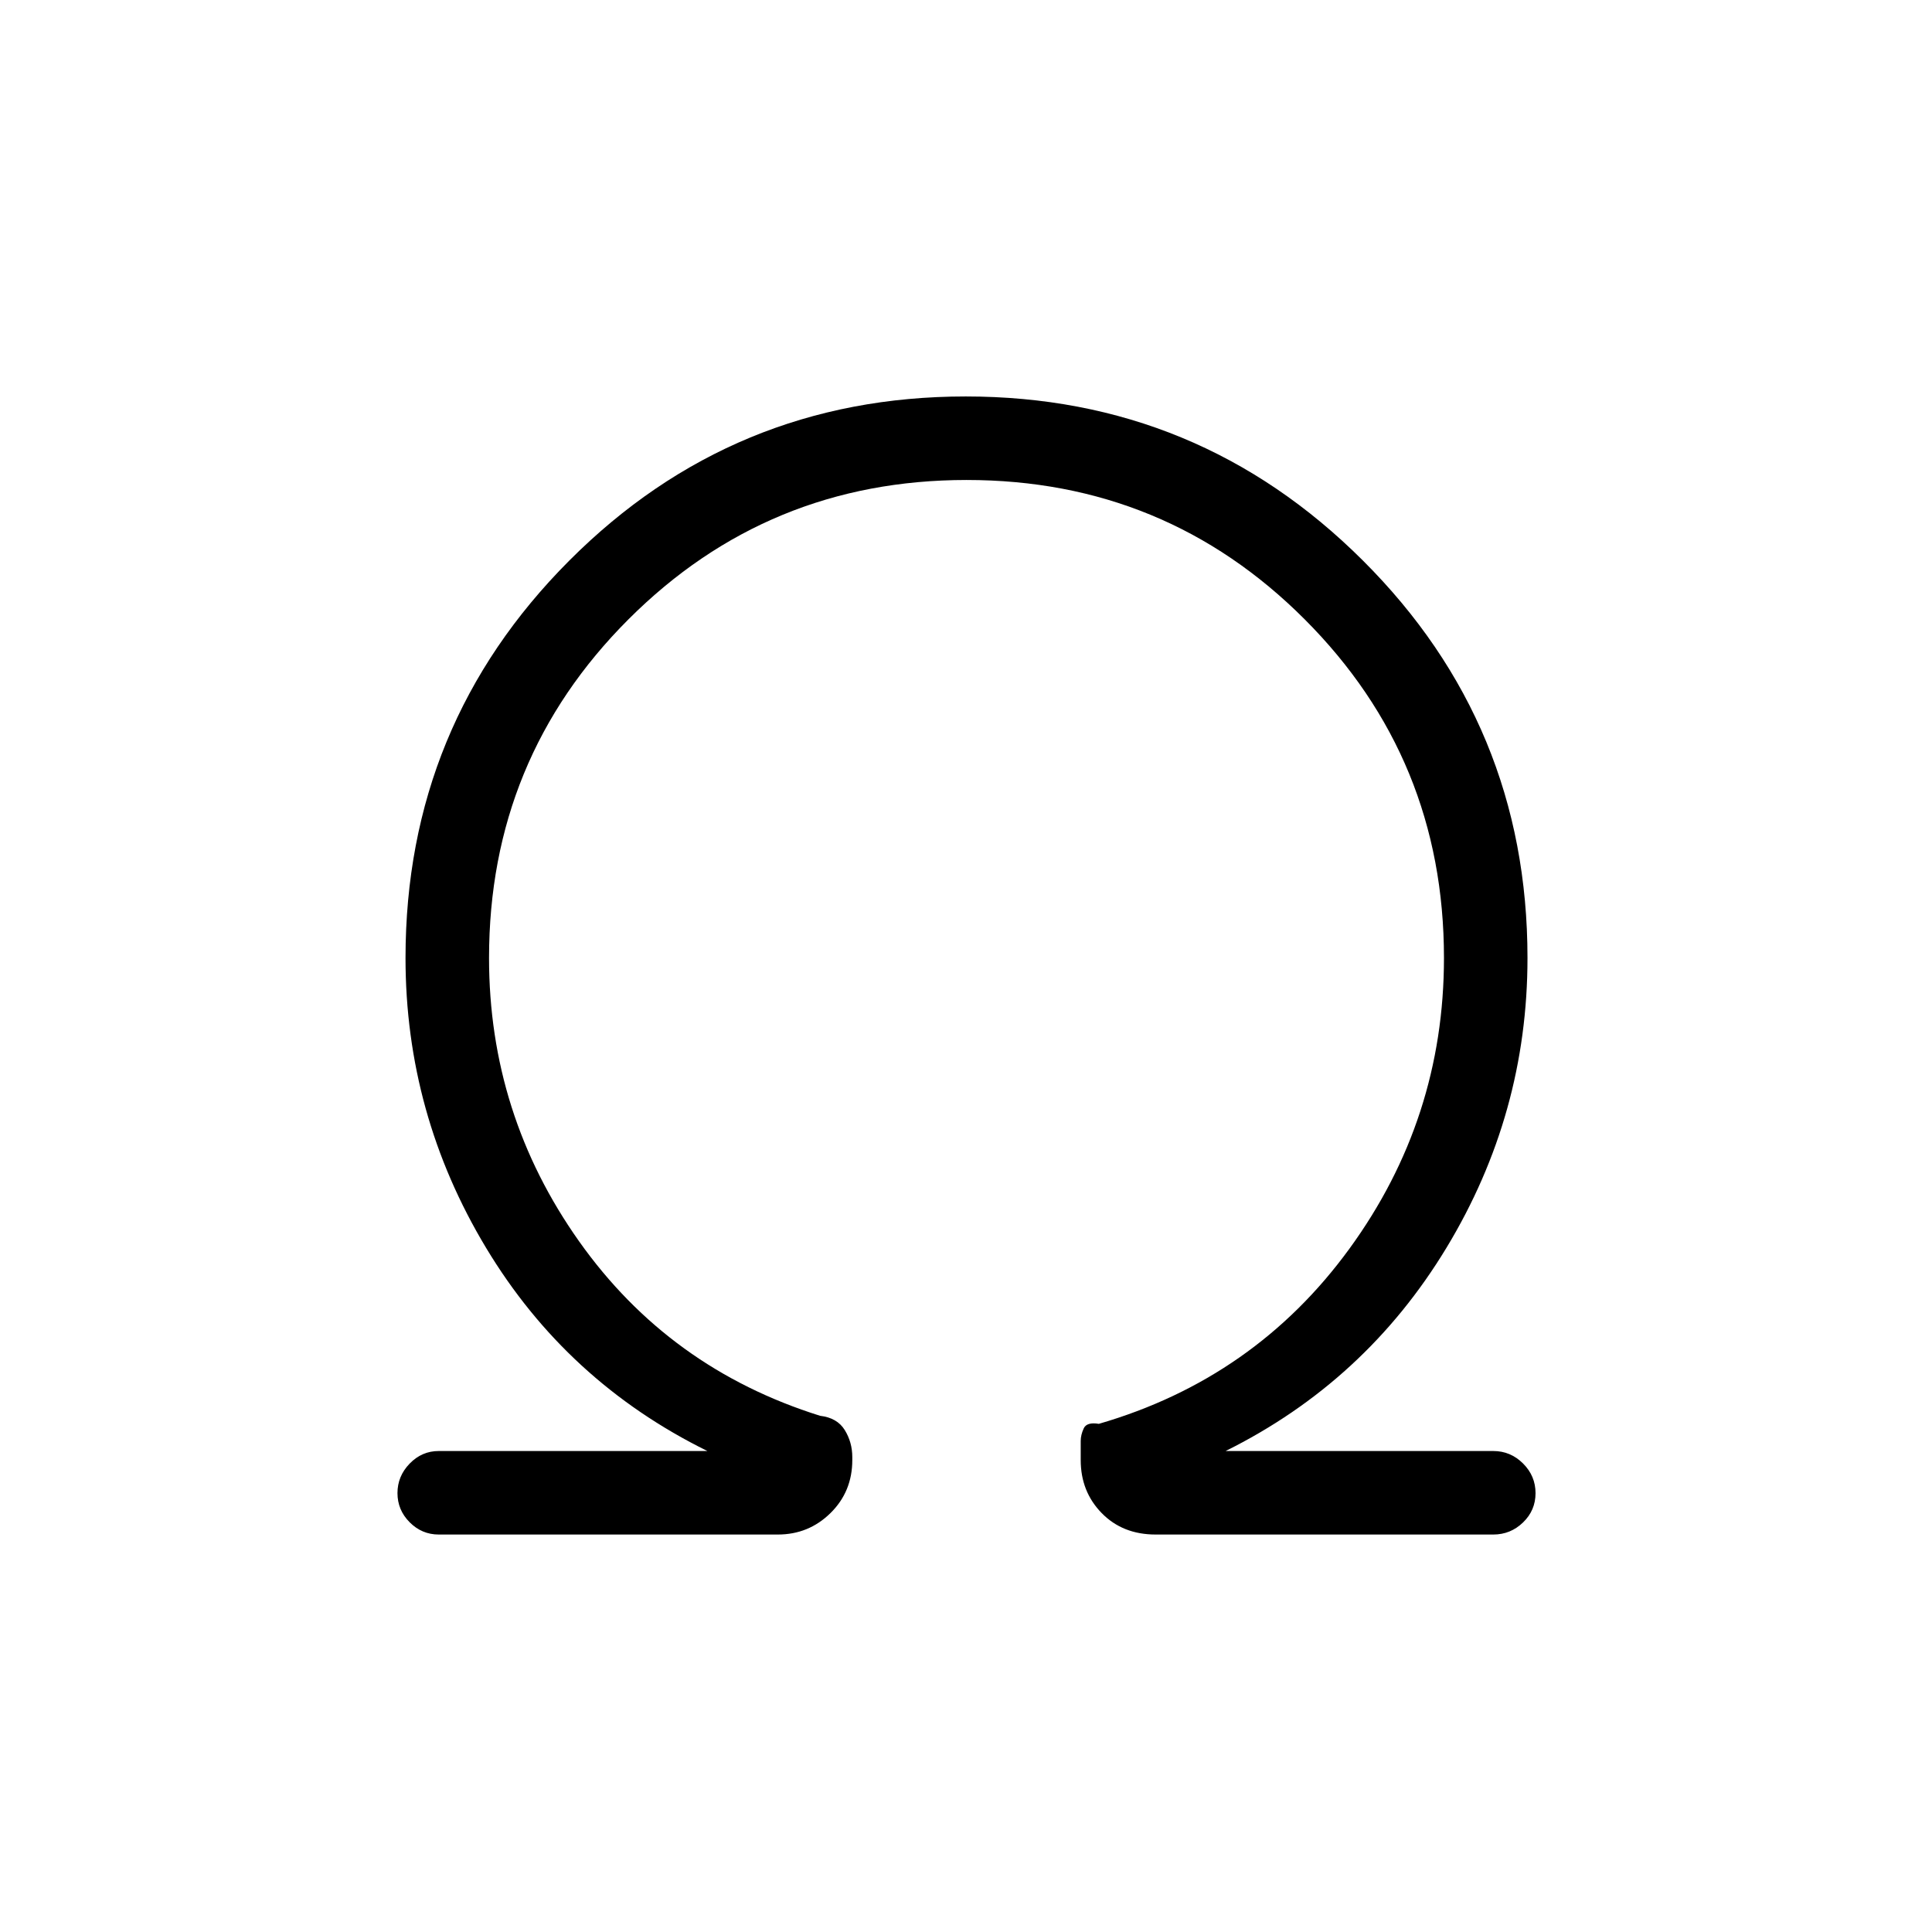 <svg xmlns="http://www.w3.org/2000/svg" height="20" viewBox="0 96 960 960" width="20"><path d="M480.32 334.5q-98.82 0-168.07 69.273Q243 473.045 243 572q0 77.627 44.75 140.814Q332.5 776 407.5 799.5q8.5 1 12.25 7.078 3.75 6.079 3.75 13.422v1.5q0 15.667-10.833 26.333Q401.833 858.5 386.5 858.5H218q-8.375 0-14.438-6.088-6.062-6.088-6.062-14.5 0-8.412 6.062-14.662Q209.625 817 218 817h133.5q-70-34.5-110-101t-40-144q0-115.888 81.373-197.444Q364.247 293 479.873 293q115.627 0 197.377 81.556Q759 456.112 759 572q0 77.5-40.25 144T609 817h133q8.583 0 14.792 6.191 6.208 6.191 6.208 14.75 0 8.559-6.208 14.559-6.209 6-14.792 6H574.222q-16.389 0-26.805-10.667Q537 837.167 537 821.5v-9.482q0-3.018 1.5-6.268t7.5-2.25q77.5-22.5 124.5-87t47-144.5q0-98.955-69.18-168.227-69.179-69.273-168-69.273Z"/></svg>